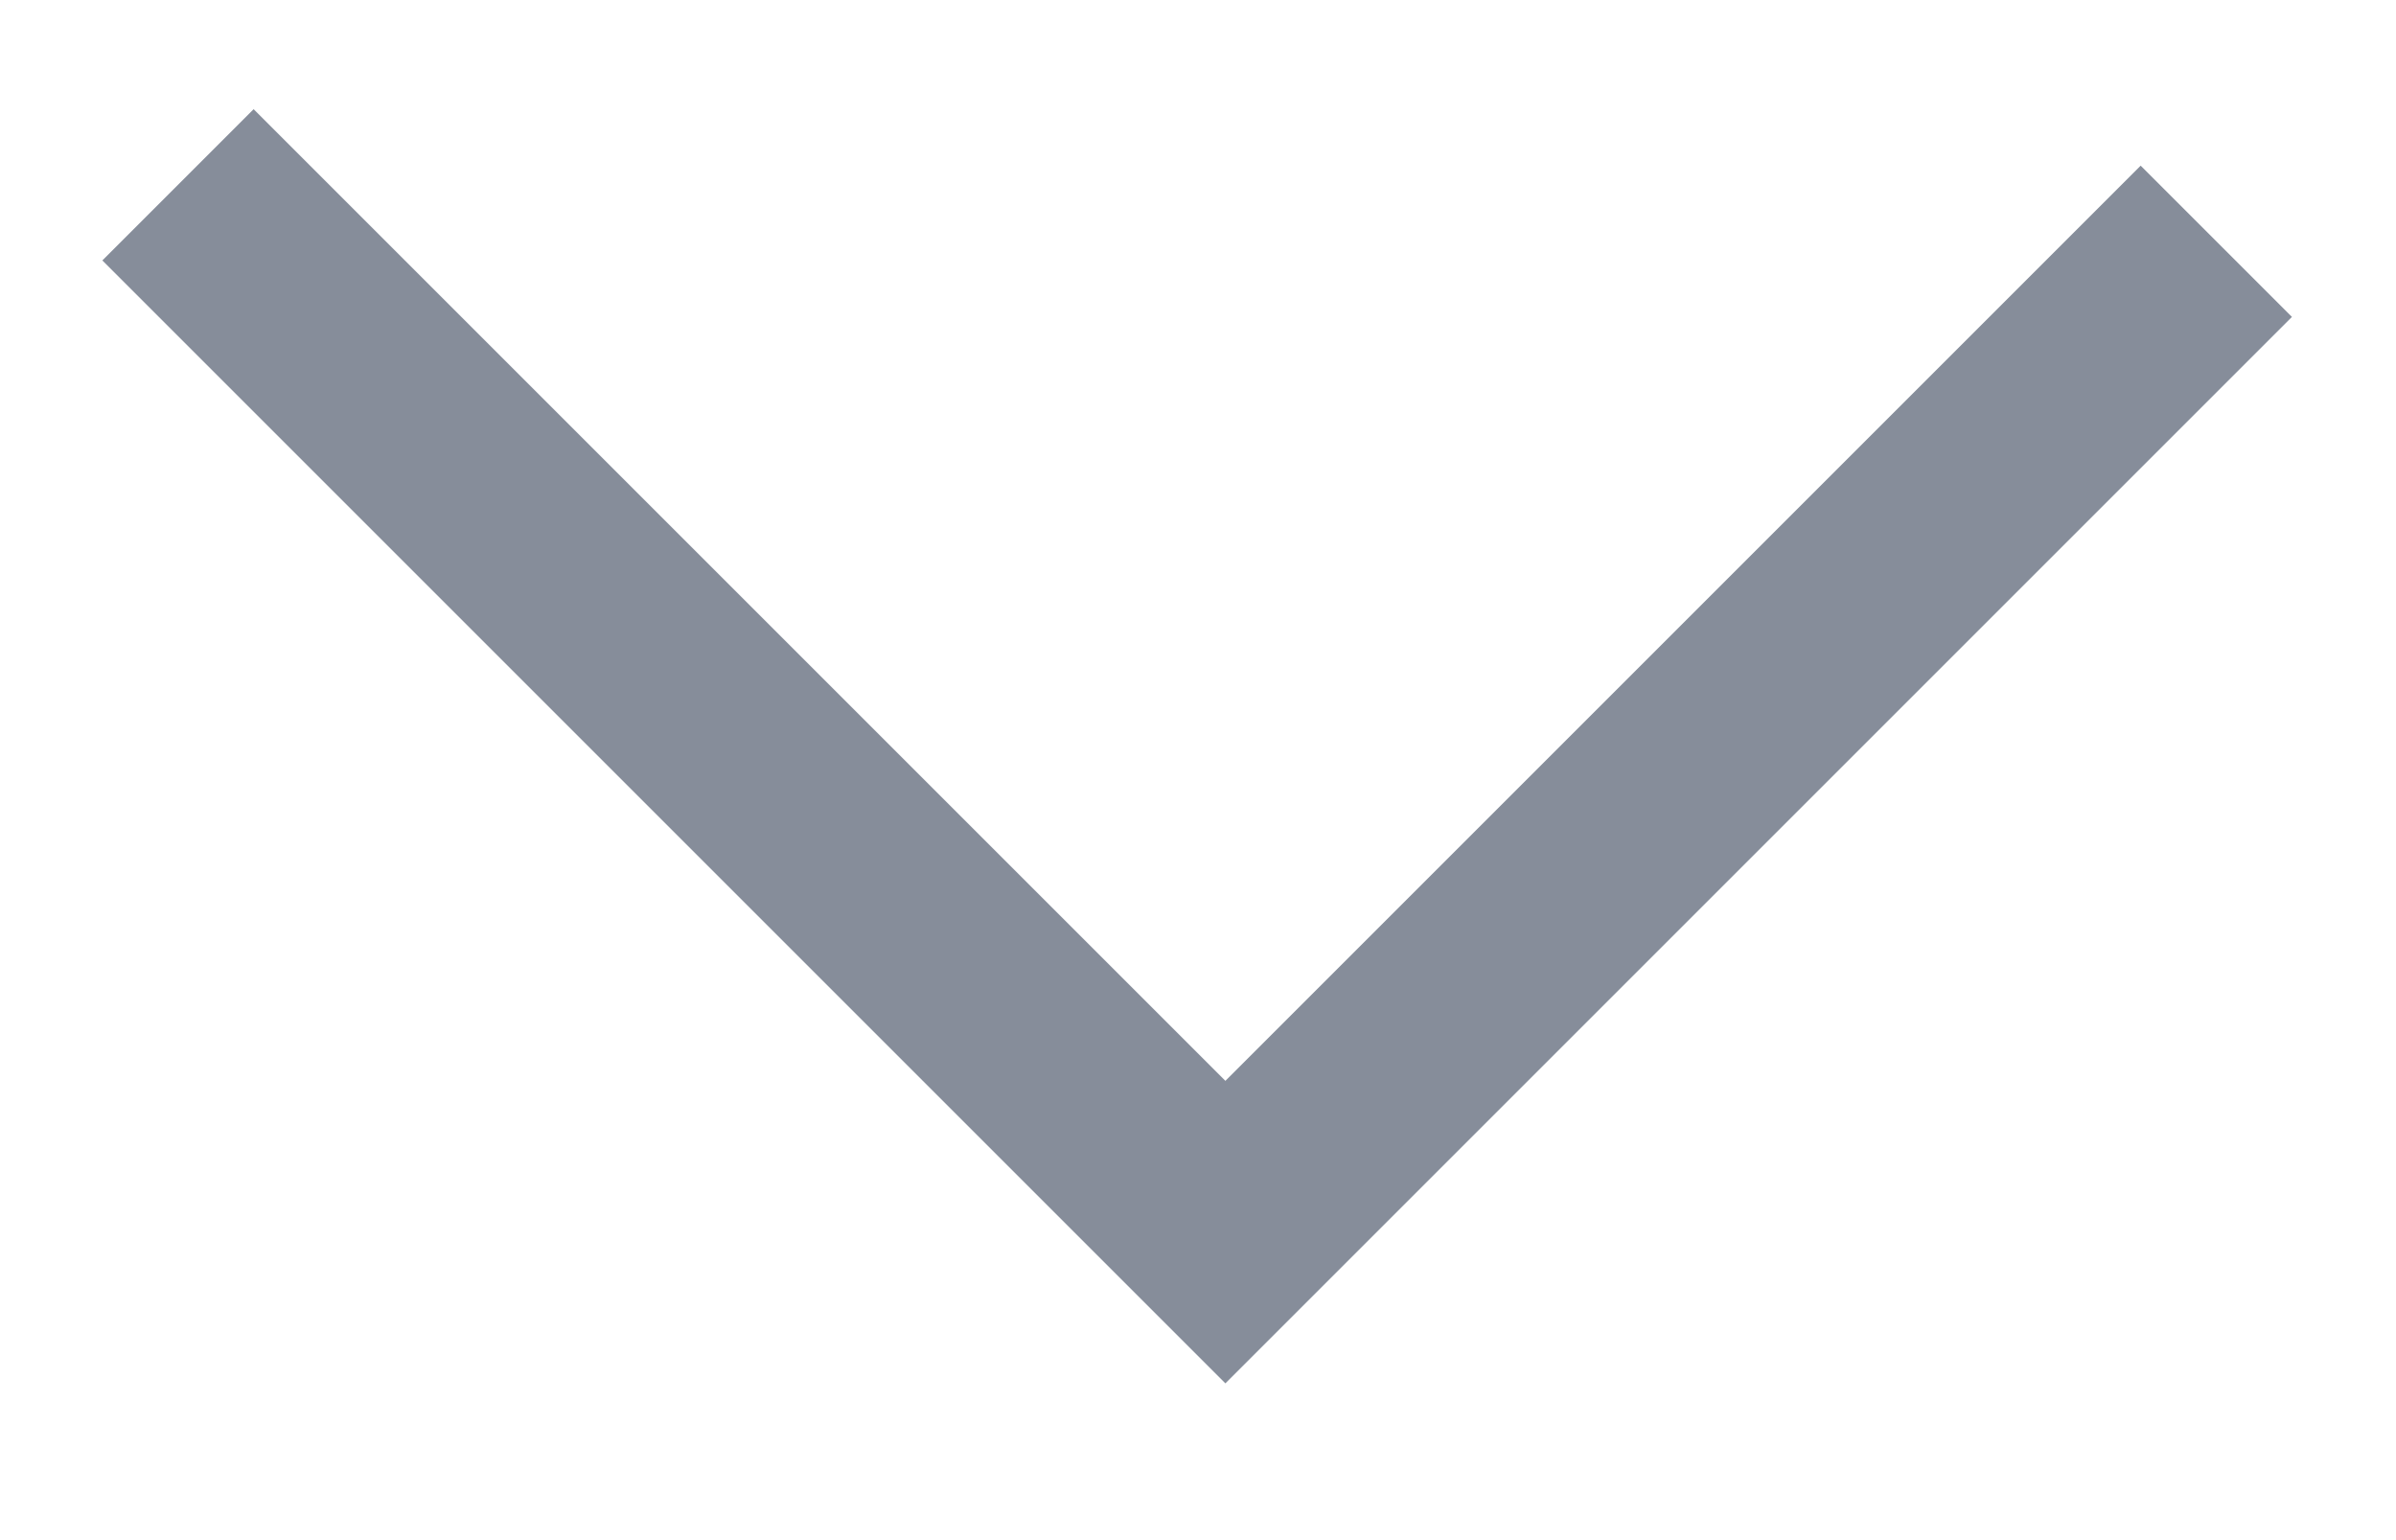 <svg width="14" height="9" viewBox="0 0 14 9" fill="none" xmlns="http://www.w3.org/2000/svg">
<path d="M1.04 1.08L7.16 7.2L12.95 1.41" stroke="#868D9A" stroke-width="1.25" stroke-miterlimit="10"/>
</svg>
